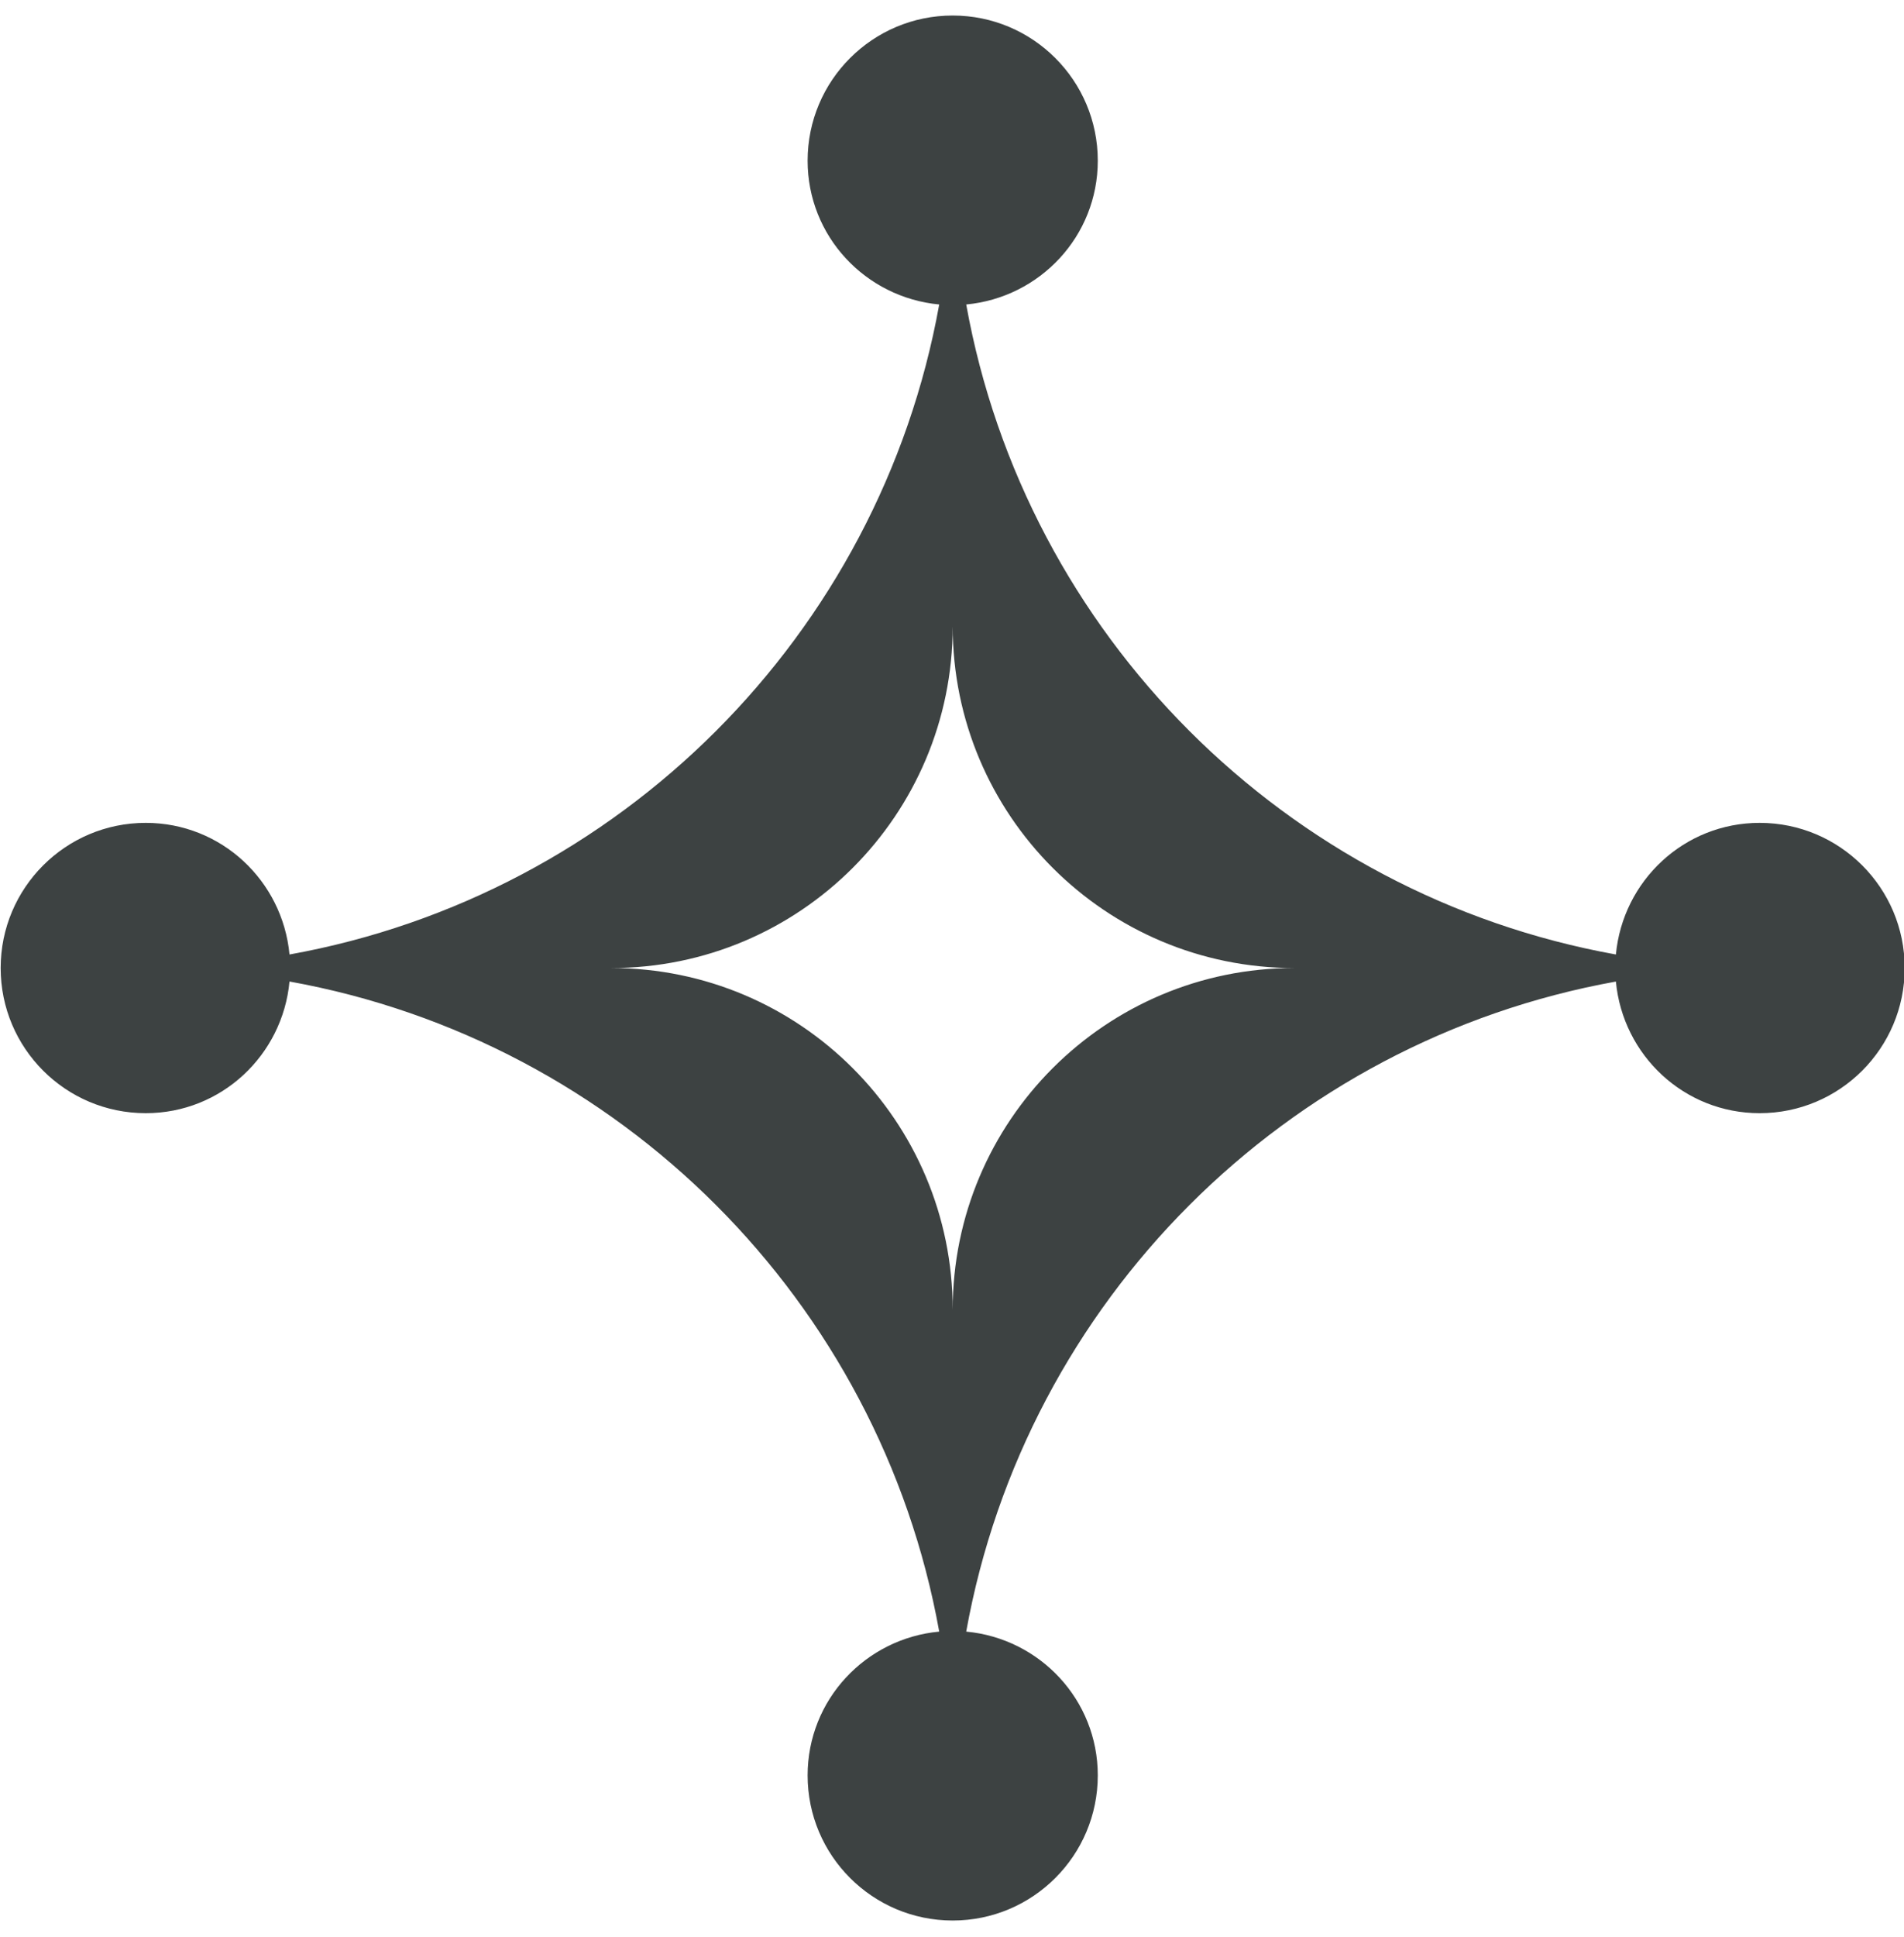 <?xml version="1.0" encoding="UTF-8"?>
<svg width="60px" height="61px" viewBox="0 0 60 61" version="1.1" xmlns="http://www.w3.org/2000/svg" xmlns:xlink="http://www.w3.org/1999/xlink">
    <title>116</title>
    <g id="页面-1" stroke="none" stroke-width="1" fill="none" fill-rule="evenodd">
        <g id="形状库素材-节日" transform="translate(-466, -1042)" fill="#3D4242">
            <path d="M496.022,1083.252 C496.022,1077.308 491.204,1072.489 485.26,1072.489 C491.204,1072.489 496.022,1067.67 496.022,1061.726 C496.022,1067.67 500.842,1072.489 506.786,1072.489 C500.842,1072.489 496.022,1077.308 496.022,1083.252 Z M521.451,1067.917 C519.071,1067.917 517.14,1069.741 516.921,1072.063 C506.514,1070.189 498.322,1061.997 496.448,1051.59 C498.77,1051.371 500.594,1049.44 500.594,1047.061 C500.594,1044.535 498.547,1042.489 496.022,1042.489 C493.497,1042.489 491.45,1044.535 491.45,1047.061 C491.45,1049.44 493.274,1051.371 495.597,1051.59 C493.722,1061.997 485.53,1070.19 475.123,1072.063 C474.905,1069.741 472.973,1067.917 470.593,1067.917 C468.068,1067.917 466.021,1069.964 466.021,1072.489 C466.021,1075.014 468.068,1077.061 470.593,1077.061 C472.973,1077.061 474.905,1075.237 475.123,1072.914 C485.53,1074.789 493.722,1082.981 495.597,1093.389 C493.274,1093.607 491.45,1095.539 491.45,1097.918 C491.45,1100.443 493.497,1102.489 496.022,1102.489 C498.547,1102.489 500.594,1100.443 500.594,1097.918 C500.594,1095.539 498.77,1093.607 496.448,1093.389 C498.322,1082.982 506.514,1074.79 516.921,1072.915 C517.14,1075.237 519.071,1077.061 521.451,1077.061 C523.976,1077.061 526.022,1075.014 526.022,1072.489 C526.022,1069.964 523.976,1067.917 521.451,1067.917 L521.451,1067.917 Z" id="116"></path>
        </g>
    </g>
</svg>